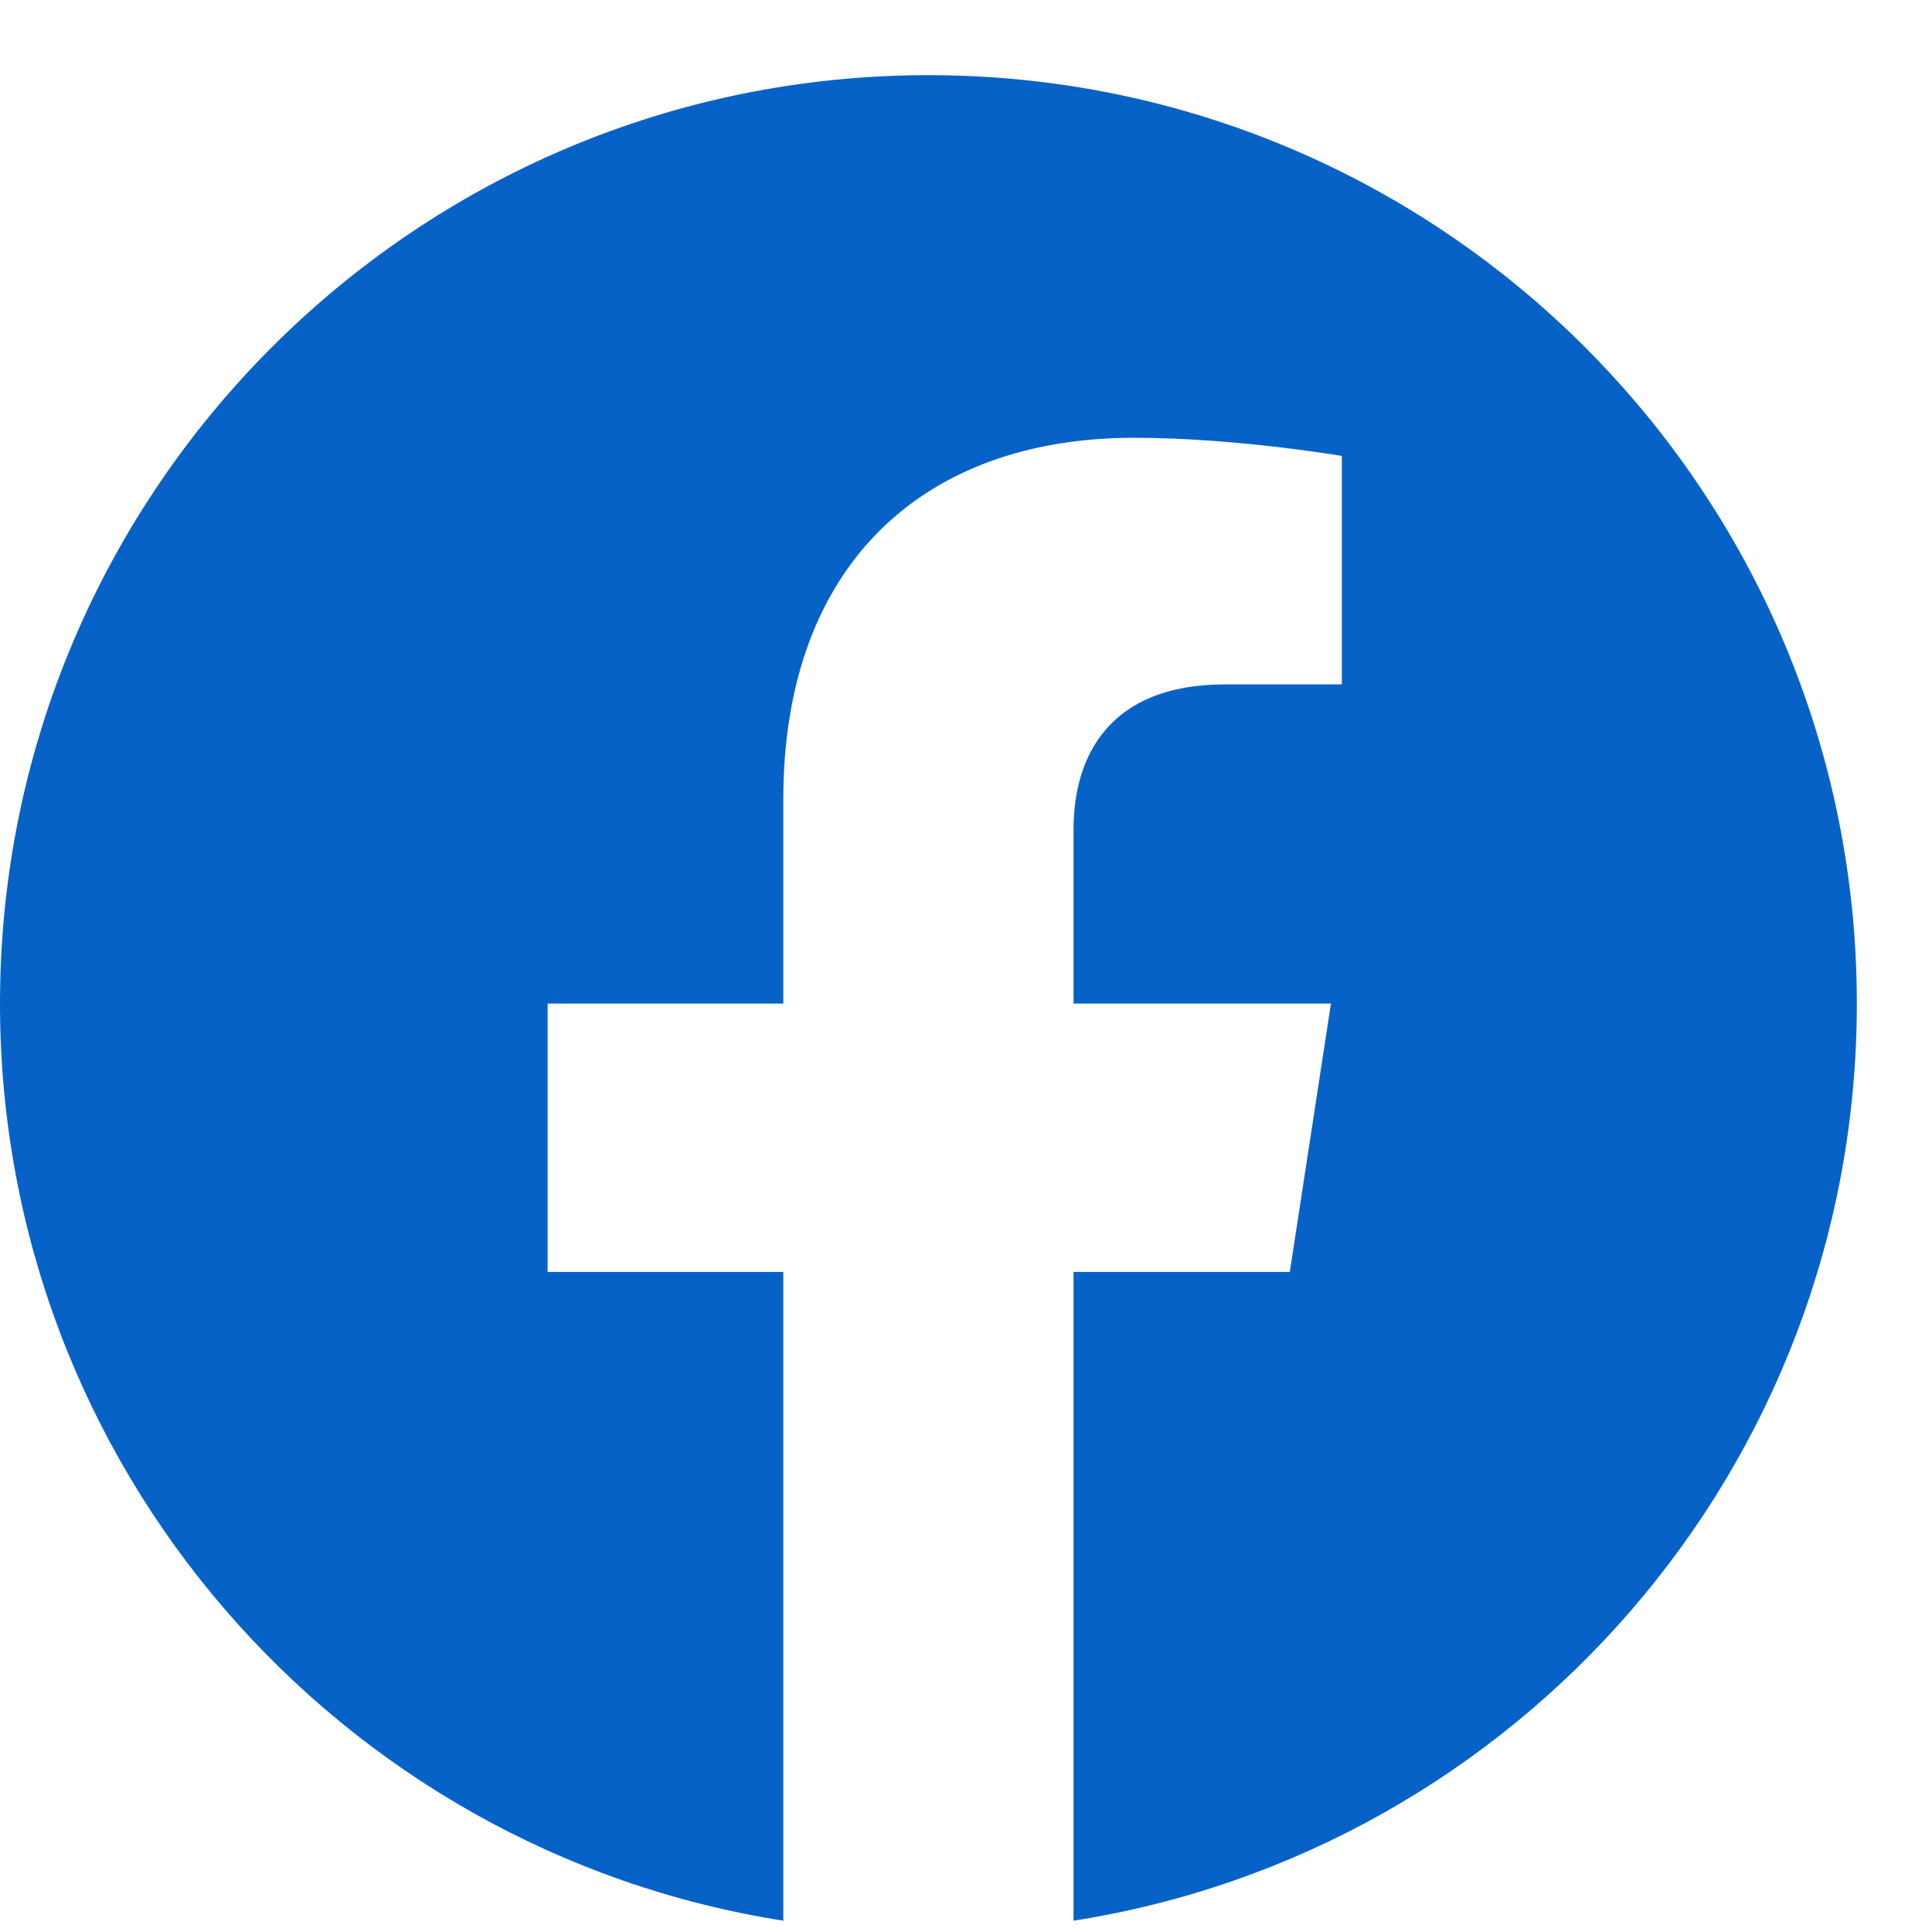 <svg width="20" height="20" viewBox="0 0 20 20" fill="none" xmlns="http://www.w3.org/2000/svg">
<g clip-path="url(#clip0_23_95)">
<path d="M19.222 10.389C19.222 5.081 14.919 0.778 9.611 0.778C4.303 0.778 0 5.081 0 10.389C0 15.186 3.515 19.162 8.109 19.883V13.167H5.669V10.389H8.109V8.271C8.109 5.863 9.544 4.532 11.74 4.532C12.791 4.532 13.891 4.72 13.891 4.72V7.085H12.679C11.485 7.085 11.113 7.826 11.113 8.587V10.389H13.778L13.352 13.167H11.113V19.883C15.708 19.162 19.222 15.186 19.222 10.389Z" fill="#0762C8"/>
</g>
<defs>
<clipPath id="clip0_23_95">
<rect width="19.222" height="19.222" fill="white" transform="translate(0 0.778)"/>
</clipPath>
</defs>
</svg>
